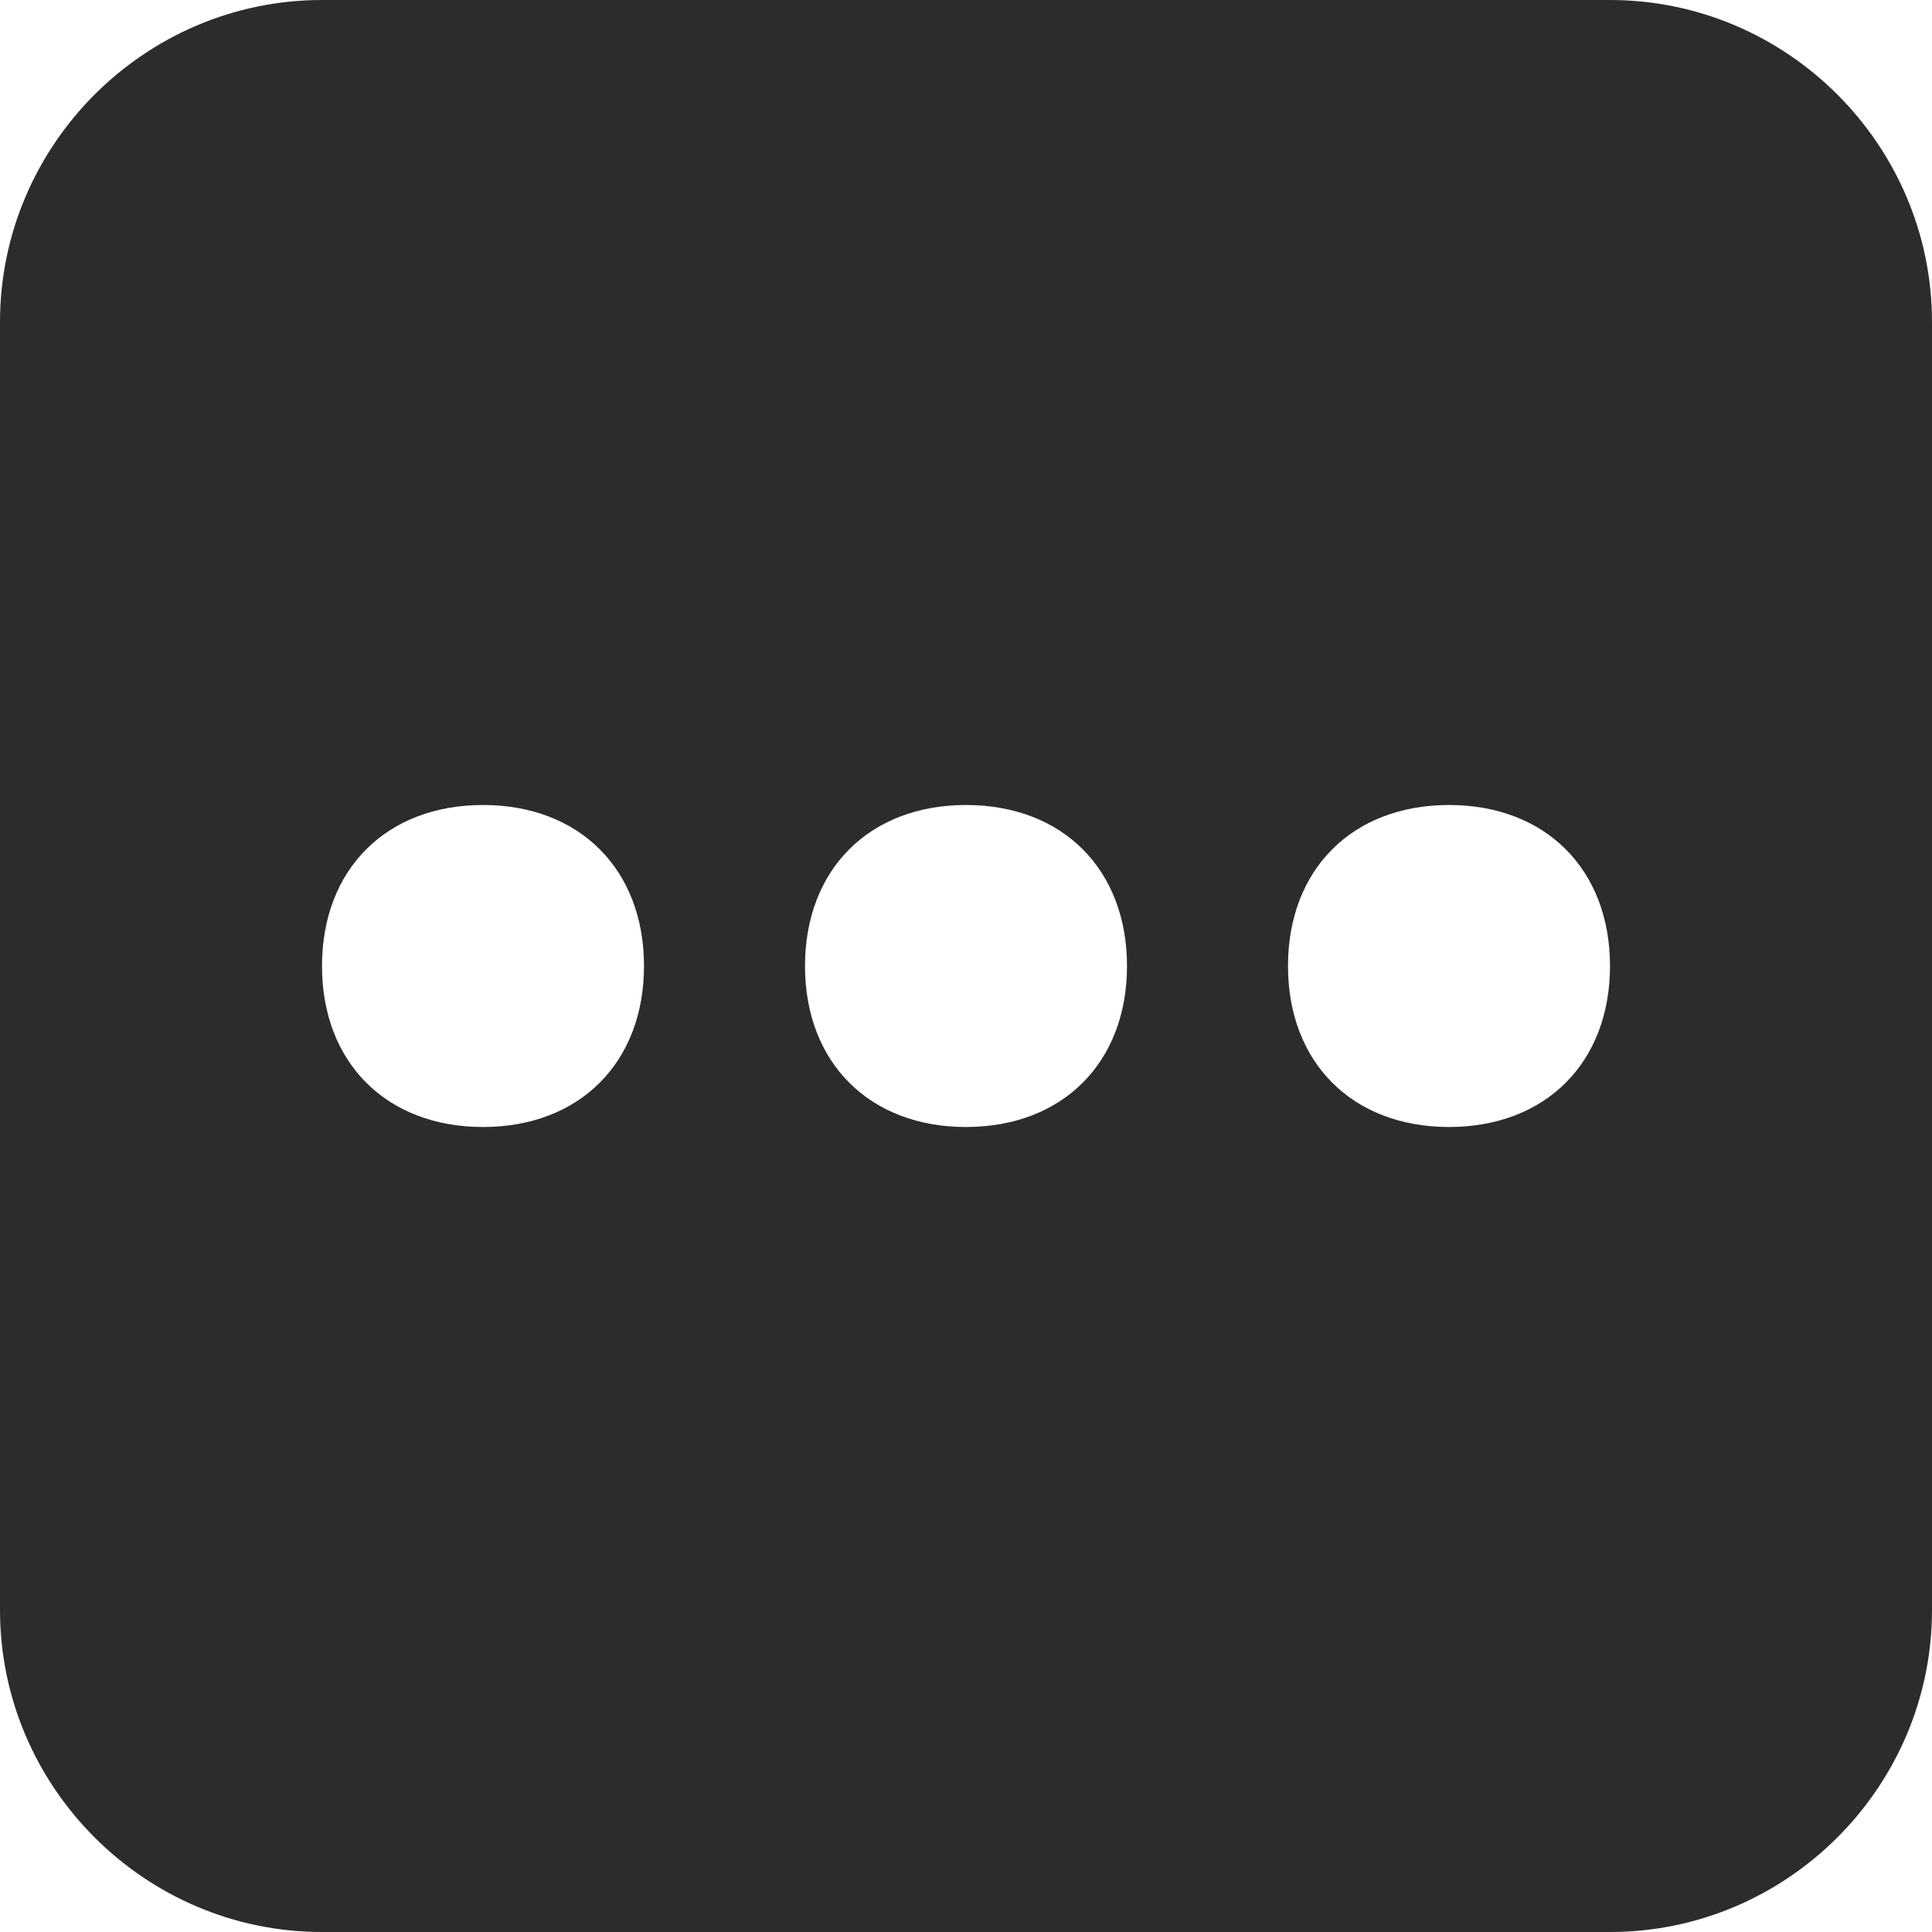 <?xml version="1.0" standalone="no"?><!DOCTYPE svg PUBLIC "-//W3C//DTD SVG 1.1//EN" "http://www.w3.org/Graphics/SVG/1.1/DTD/svg11.dtd"><svg t="1711979659121" class="icon" viewBox="0 0 1024 1024" version="1.1" xmlns="http://www.w3.org/2000/svg" p-id="7463" xmlns:xlink="http://www.w3.org/1999/xlink" width="200" height="200"><path d="M170.667 0h682.667c93.867 0 170.667 76.8 170.667 170.667v682.667c0 93.867-76.8 170.667-170.667 170.667H170.667c-93.867 0-170.667-76.8-170.667-170.667V170.667C0 76.8 76.8 0 170.667 0z m341.333 597.333c51.2 0 85.333-34.133 85.333-85.333s-34.133-85.333-85.333-85.333-85.333 34.133-85.333 85.333 34.133 85.333 85.333 85.333zM256 597.333c51.2 0 85.333-34.133 85.333-85.333s-34.133-85.333-85.333-85.333-85.333 34.133-85.333 85.333 34.133 85.333 85.333 85.333z m512 0c51.2 0 85.333-34.133 85.333-85.333s-34.133-85.333-85.333-85.333-85.333 34.133-85.333 85.333 34.133 85.333 85.333 85.333z" fill="#2c2c2c" p-id="7464"></path></svg>